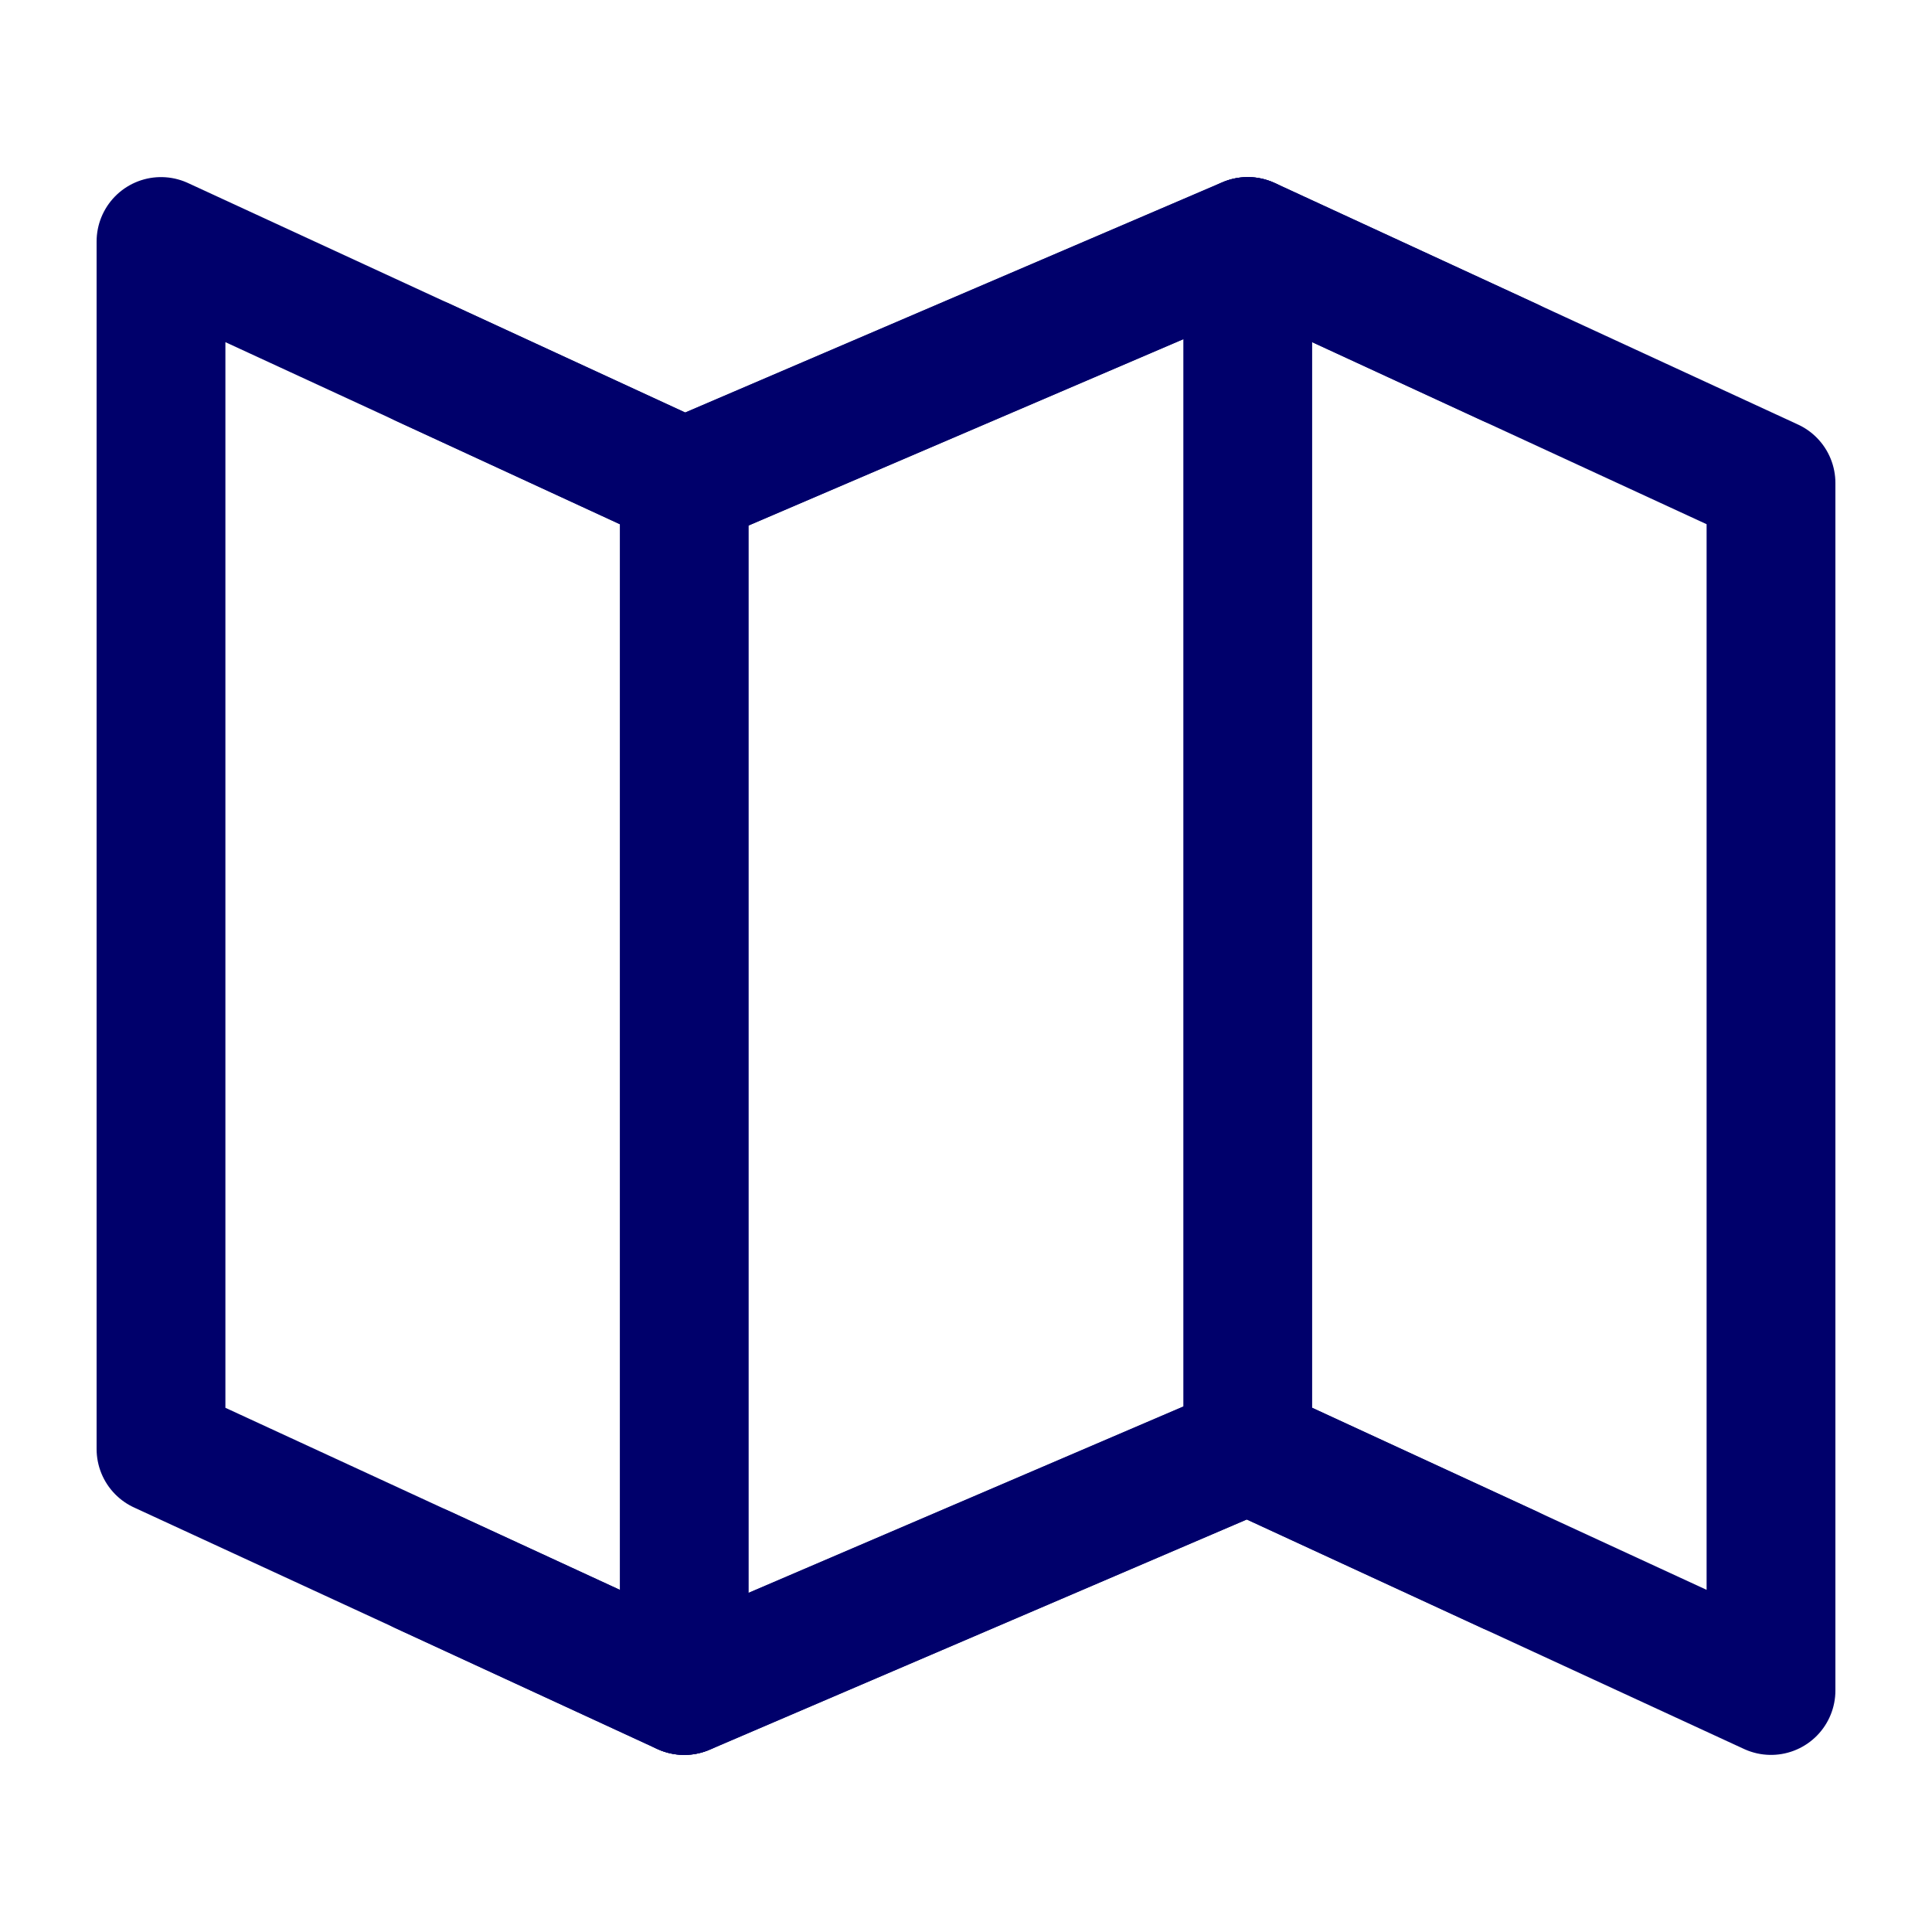 <svg width="30" height="30" viewBox="0 0 30 30" fill="none" xmlns="http://www.w3.org/2000/svg">
<g id="Map-draw (&#229;&#156;&#176;&#229;&#155;&#190;)">
<path id="Vector" d="M10.625 7.5L2.5 3.75V22.5L10.625 26.25L19.375 22.5L27.5 26.25V7.5L19.375 3.75L10.625 7.5Z" stroke="#00006B" stroke-width="2" stroke-linecap="round" stroke-linejoin="round"/>
<path id="Vector_2" d="M19.375 3.75V22.5" stroke="#00006B" stroke-width="2" stroke-linecap="round" stroke-linejoin="round"/>
<path id="Vector_3" d="M10.625 7.5V26.25" stroke="#00006B" stroke-width="2" stroke-linecap="round" stroke-linejoin="round"/>
<path id="Vector_4" d="M6.562 5.625L10.625 7.5L19.375 3.75L23.438 5.625" stroke="#00006B" stroke-width="2" stroke-linecap="round" stroke-linejoin="round"/>
<path id="Vector_5" d="M6.562 24.375L10.625 26.25L19.375 22.5L23.438 24.375" stroke="#00006B" stroke-width="2" stroke-linecap="round" stroke-linejoin="round"/>
</g>
</svg>
